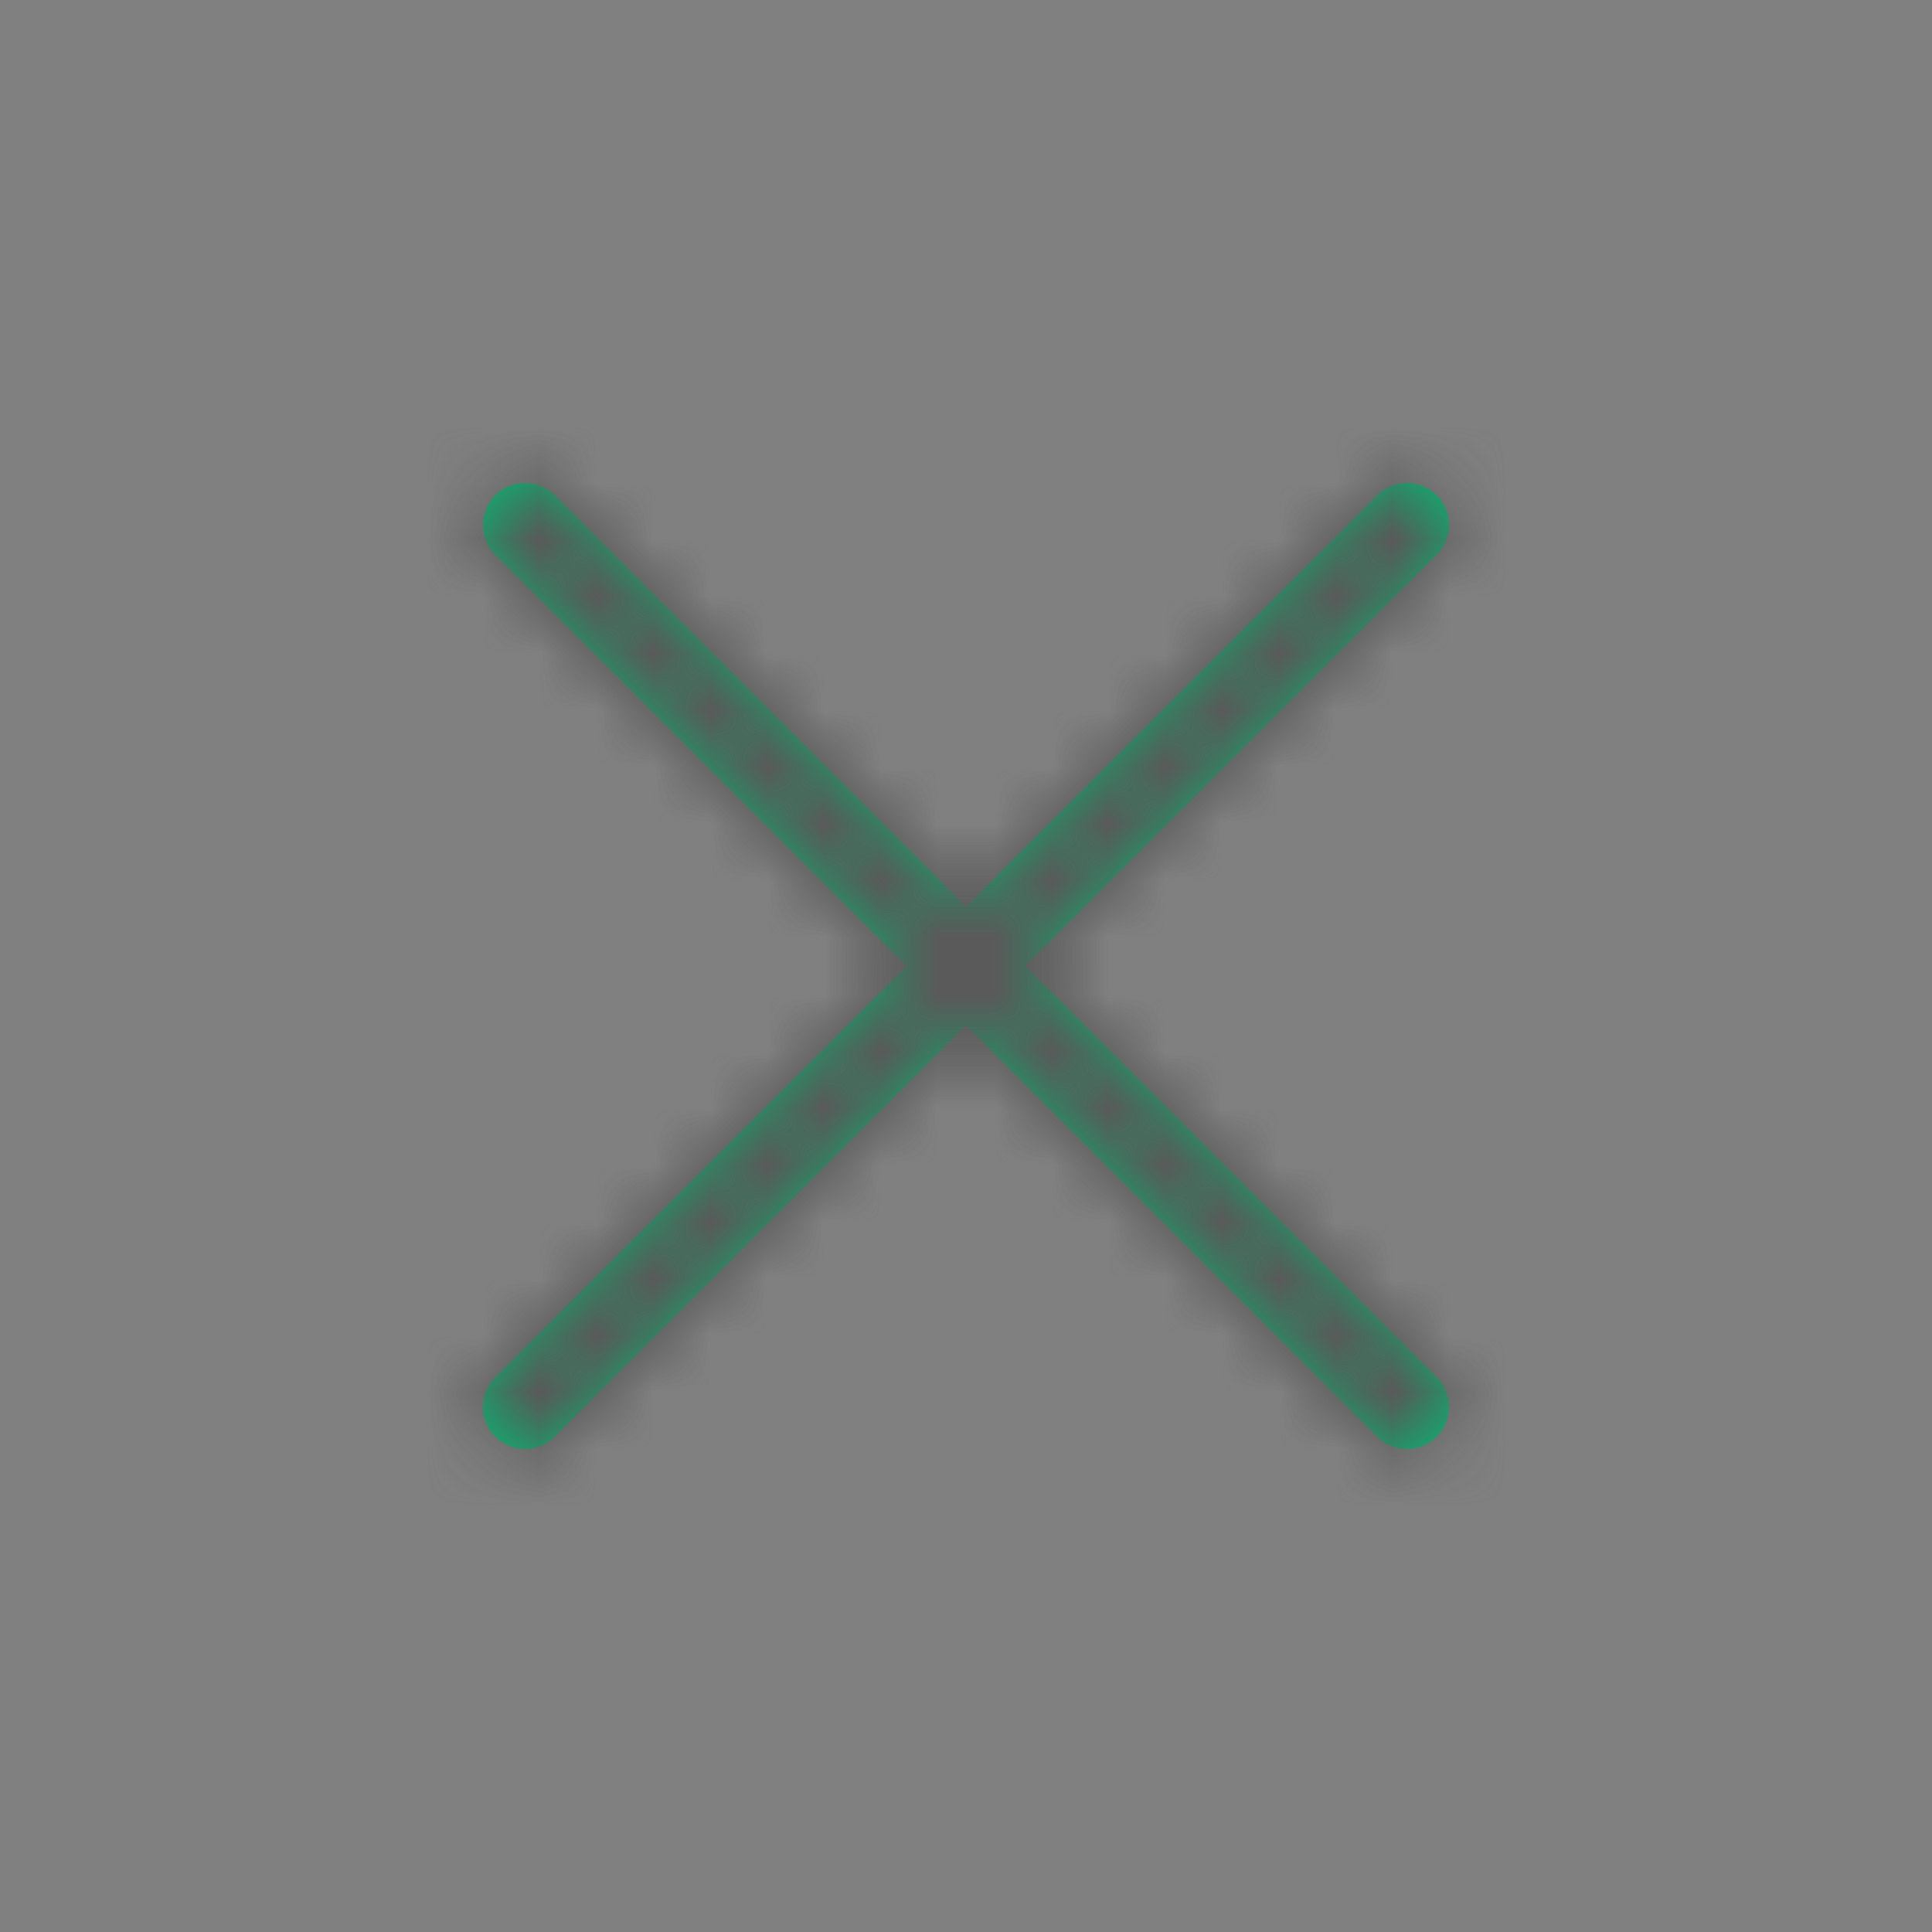 <svg width="34" height="34" viewBox="0 0 34 34" xmlns="http://www.w3.org/2000/svg" xmlns:xlink="http://www.w3.org/1999/xlink">
    <rect x="0" y="0" width="34" height="34" fill="#808080" stroke="none"/>
    <defs>
        <path d="M8.716 8.716a.74.74 0 0 1 1.046 0L17 15.955l7.238-7.239a.74.74 0 0 1 .963-.071l.083.071a.74.74 0 0 1 0 1.046L18.045 17l7.239 7.238a.74.74 0 0 1 .071.963l-.071.083a.74.74 0 0 1-1.046 0L17 18.045l-7.238 7.239a.74.74 0 0 1-.963.071l-.083-.071a.74.74 0 0 1 0-1.046L15.955 17 8.716 9.762a.74.74 0 0 1-.071-.963z" id="6t4hll8mua"/>
    </defs>
    <g fill="none" fill-rule="evenodd">
        <path d="M0 0h34v34H0z"/>
        <mask id="xwj80yrr3b" fill="#fff">
            <use xlink:href="#6t4hll8mua"/>
        </mask>
        <use fill="#0ABB76" fill-rule="nonzero" xlink:href="#6t4hll8mua"/>
        <g mask="url(#xwj80yrr3b)" fill="#232323">
            <path d="M34 34H0V0h34z"/>
        </g>
        <g mask="url(#xwj80yrr3b)" fill="#FFF" fill-opacity=".25">
            <path d="M0 0h34v34H0z"/>
        </g>
    </g>
</svg>
